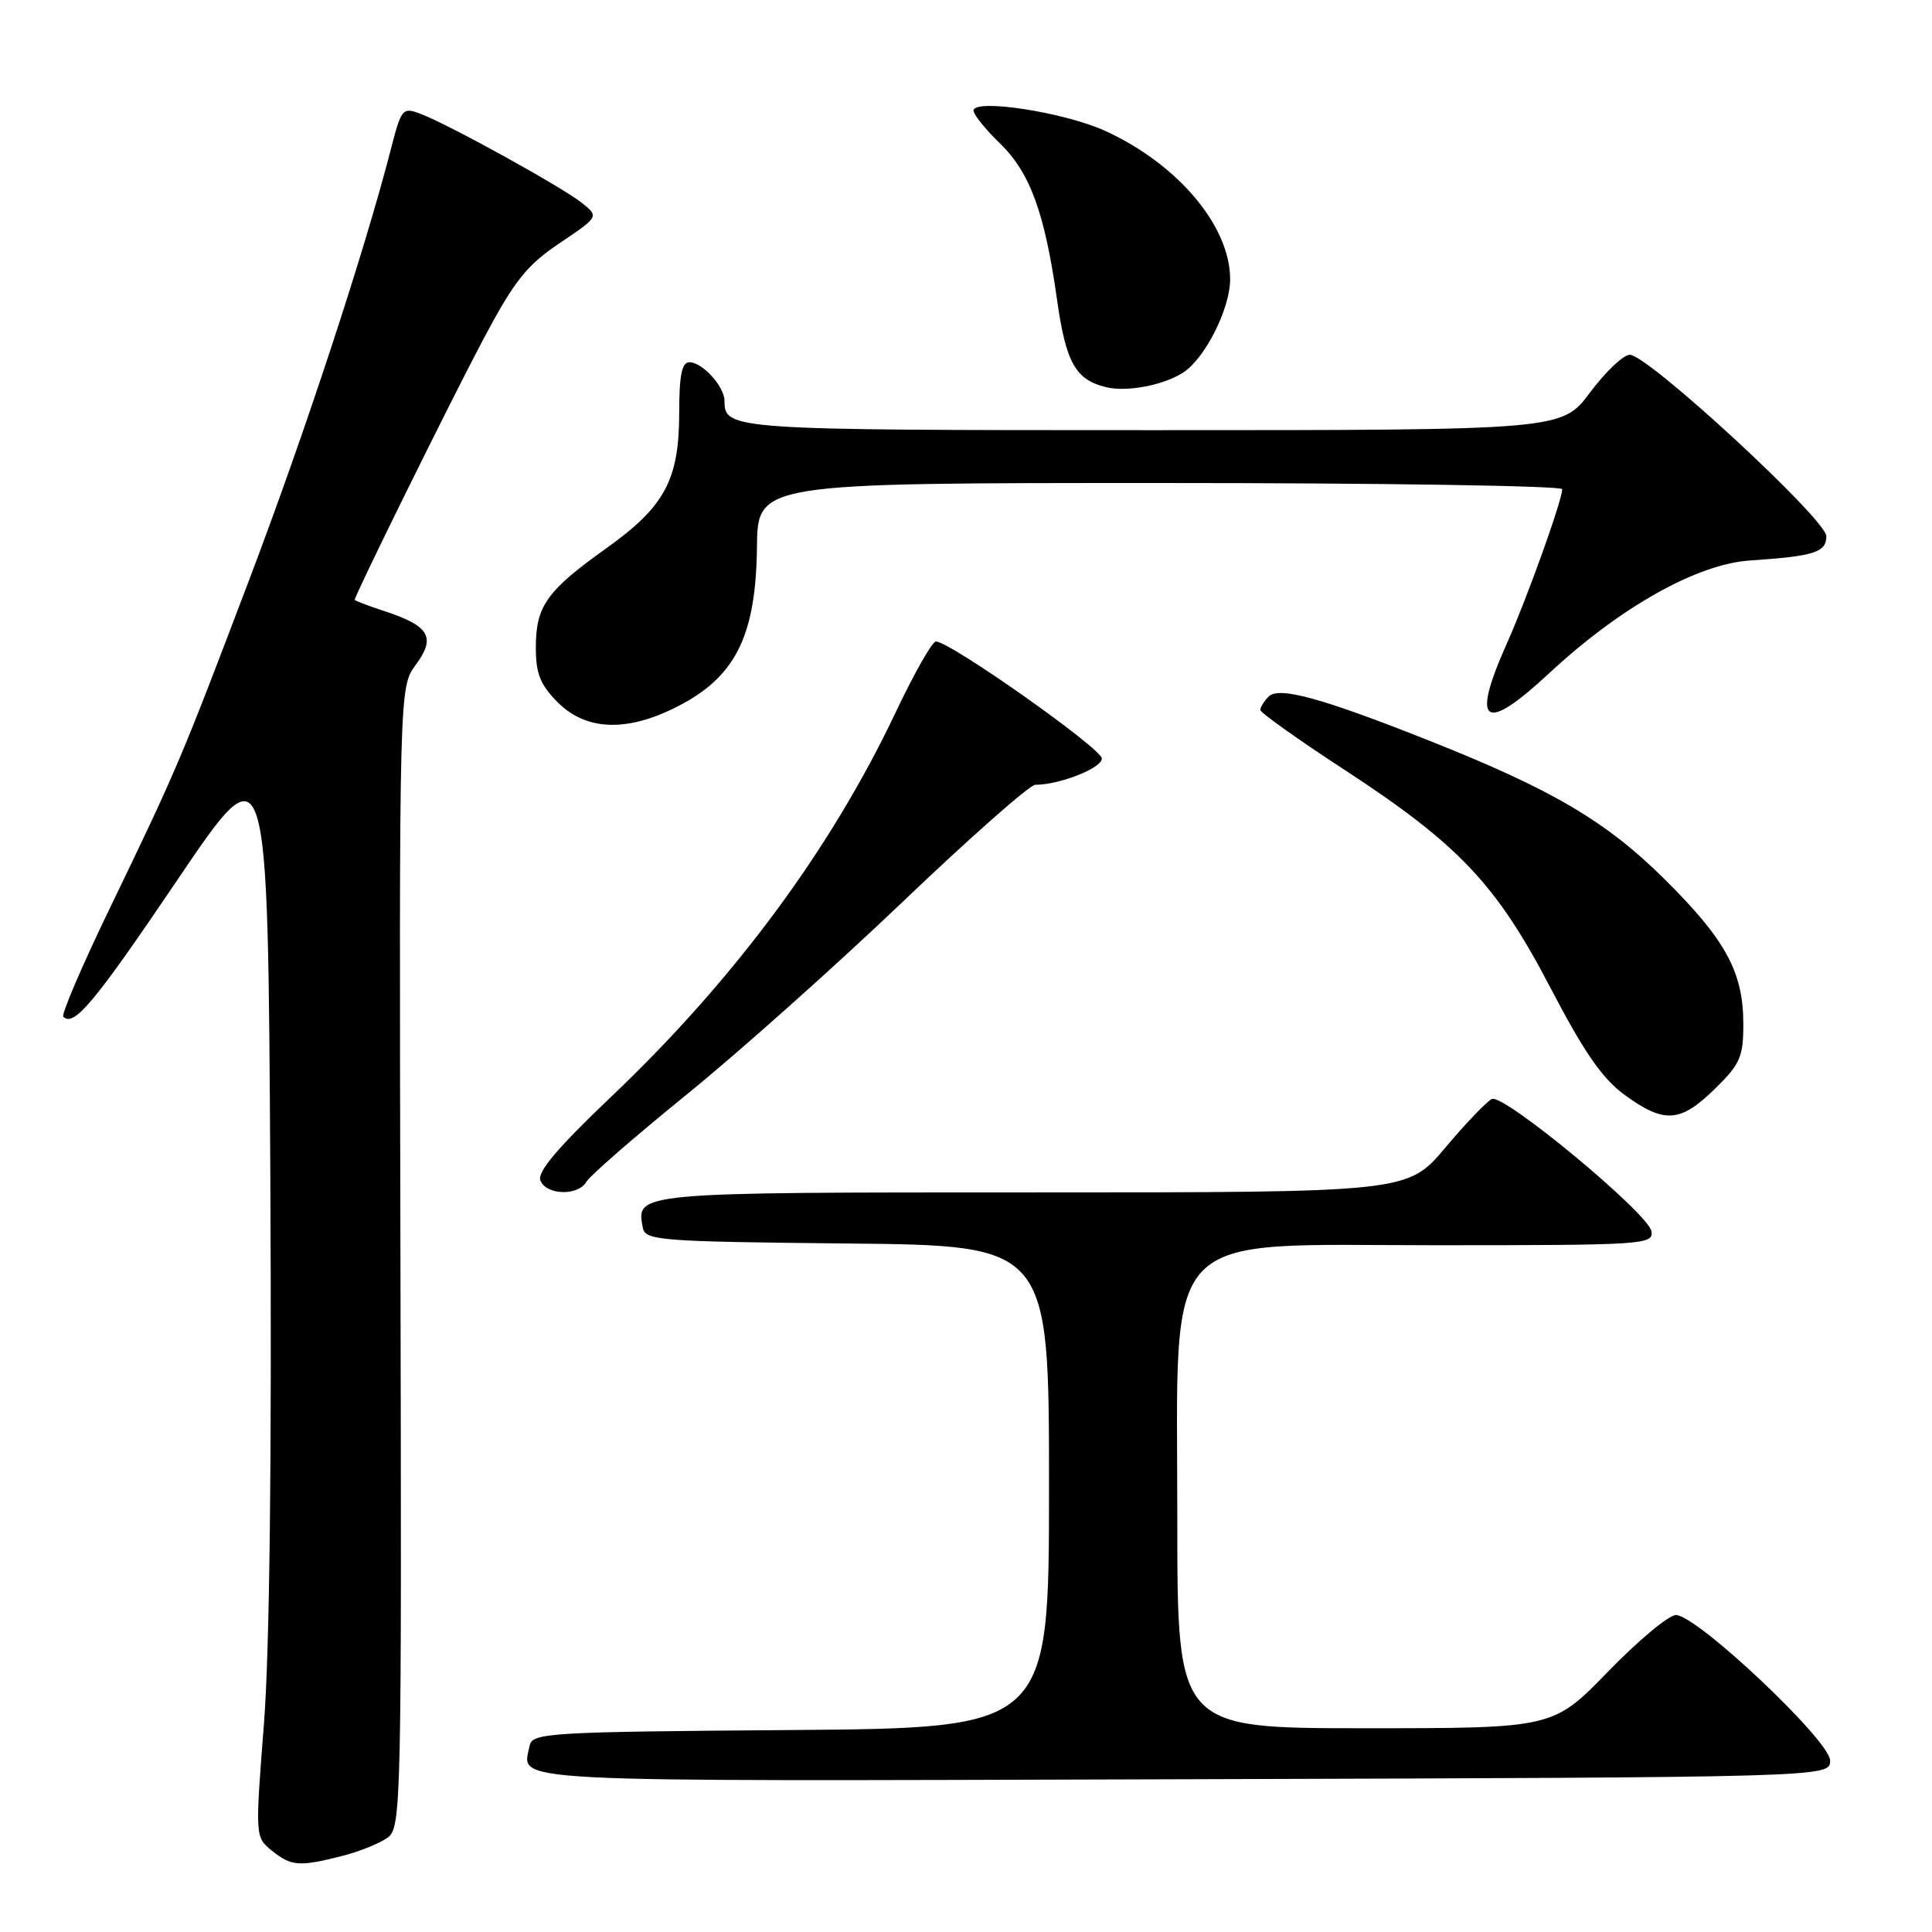 <?xml version="1.0" encoding="UTF-8" standalone="no"?>
<!DOCTYPE svg PUBLIC "-//W3C//DTD SVG 1.1//EN" "http://www.w3.org/Graphics/SVG/1.1/DTD/svg11.dtd" >
<svg xmlns="http://www.w3.org/2000/svg" xmlns:xlink="http://www.w3.org/1999/xlink" version="1.1" viewBox="0 0 256 256">
 <g >
 <path fill="currentColor"
d=" M 45.31 245.93 C 47.61 245.35 50.34 244.25 51.37 243.49 C 53.17 242.16 53.23 239.28 53.06 166.59 C 52.89 91.07 52.89 91.07 55.10 88.08 C 57.78 84.45 56.92 82.95 51.01 81.00 C 48.81 80.28 47.00 79.59 47.00 79.48 C 47.00 78.88 59.70 53.15 63.96 45.11 C 68.16 37.19 69.75 35.18 74.15 32.22 C 79.36 28.71 79.36 28.71 77.15 26.92 C 74.60 24.86 59.57 16.55 55.79 15.11 C 53.33 14.17 53.19 14.33 51.78 19.82 C 48.26 33.48 40.36 57.50 33.06 76.72 C 23.97 100.69 23.48 101.85 14.55 120.35 C 10.87 127.96 8.10 134.43 8.39 134.72 C 9.79 136.12 12.50 132.88 23.54 116.54 C 35.50 98.86 35.50 98.86 35.82 156.18 C 36.02 193.59 35.73 218.70 34.97 228.46 C 33.81 243.36 33.81 243.43 36.01 245.21 C 38.58 247.29 39.64 247.37 45.31 245.93 Z  M 242.50 233.28 C 242.50 230.66 224.84 214.00 222.07 214.00 C 221.12 214.00 217.07 217.38 213.07 221.50 C 205.79 229.00 205.79 229.00 180.90 229.00 C 156.00 229.00 156.00 229.00 156.00 201.35 C 156.00 162.14 153.29 165.00 190.32 165.00 C 217.86 165.00 219.12 164.92 218.82 163.14 C 218.41 160.78 199.30 144.93 197.69 145.62 C 197.04 145.91 194.25 148.81 191.51 152.07 C 186.51 158.00 186.51 158.00 136.88 158.00 C 84.00 158.00 84.27 157.98 85.18 162.70 C 85.50 164.37 87.44 164.52 112.26 164.77 C 139.00 165.03 139.00 165.03 139.00 197.00 C 139.00 228.97 139.00 228.97 104.76 229.24 C 72.65 229.48 70.51 229.61 70.18 231.31 C 69.23 236.26 64.77 236.03 156.72 235.76 C 242.50 235.50 242.50 235.50 242.50 233.28 Z  M 77.70 156.59 C 78.14 155.81 84.12 150.60 91.00 145.02 C 97.88 139.44 110.78 127.93 119.67 119.44 C 128.56 110.95 136.44 104.00 137.17 103.99 C 140.42 103.98 146.00 101.78 146.00 100.51 C 146.00 99.19 125.88 85.00 124.01 85.00 C 123.52 85.00 121.12 89.24 118.67 94.41 C 110.08 112.54 97.30 129.81 80.97 145.34 C 73.95 152.01 71.17 155.29 71.60 156.41 C 72.36 158.38 76.62 158.50 77.70 156.59 Z  M 227.21 144.30 C 230.58 141.01 231.00 140.05 231.00 135.70 C 231.00 128.81 228.68 124.55 220.56 116.49 C 212.84 108.84 205.73 104.64 189.50 98.19 C 175.16 92.49 169.47 90.93 168.11 92.29 C 167.50 92.90 167.00 93.70 167.00 94.07 C 167.00 94.43 171.98 97.98 178.07 101.95 C 193.32 111.91 198.27 117.14 205.46 130.92 C 209.95 139.52 212.33 142.95 215.34 145.13 C 220.54 148.90 222.65 148.75 227.21 144.30 Z  M 90.50 93.23 C 97.61 89.35 100.17 83.93 100.30 72.51 C 100.39 64.00 100.39 64.00 153.70 64.00 C 183.01 64.00 207.00 64.37 207.00 64.82 C 207.00 66.29 202.32 79.34 199.62 85.37 C 194.87 96.03 196.65 97.23 205.27 89.21 C 214.69 80.45 224.86 74.74 231.86 74.27 C 240.39 73.70 242.00 73.19 242.00 71.05 C 242.00 68.84 218.38 47.03 215.96 47.01 C 215.12 47.00 212.75 49.25 210.69 52.00 C 206.96 57.00 206.96 57.00 152.68 57.00 C 96.82 57.00 96.00 56.94 96.00 53.13 C 96.00 51.22 93.08 48.00 91.35 48.00 C 90.35 48.00 90.00 49.74 90.00 54.60 C 90.00 63.57 88.11 67.11 80.35 72.64 C 72.43 78.29 71.00 80.31 71.00 85.80 C 71.00 89.28 71.59 90.74 73.92 93.08 C 77.83 96.98 83.52 97.03 90.50 93.23 Z  M 156.74 49.39 C 159.65 47.54 163.00 40.91 163.00 37.00 C 163.00 29.97 156.09 21.76 146.46 17.35 C 141.05 14.87 129.00 13.02 129.00 14.66 C 129.00 15.18 130.56 17.12 132.48 18.98 C 136.49 22.87 138.43 28.17 140.06 39.69 C 141.23 48.02 142.50 50.30 146.50 51.29 C 149.26 51.98 154.06 51.08 156.74 49.39 Z "/>
</g>
</svg>